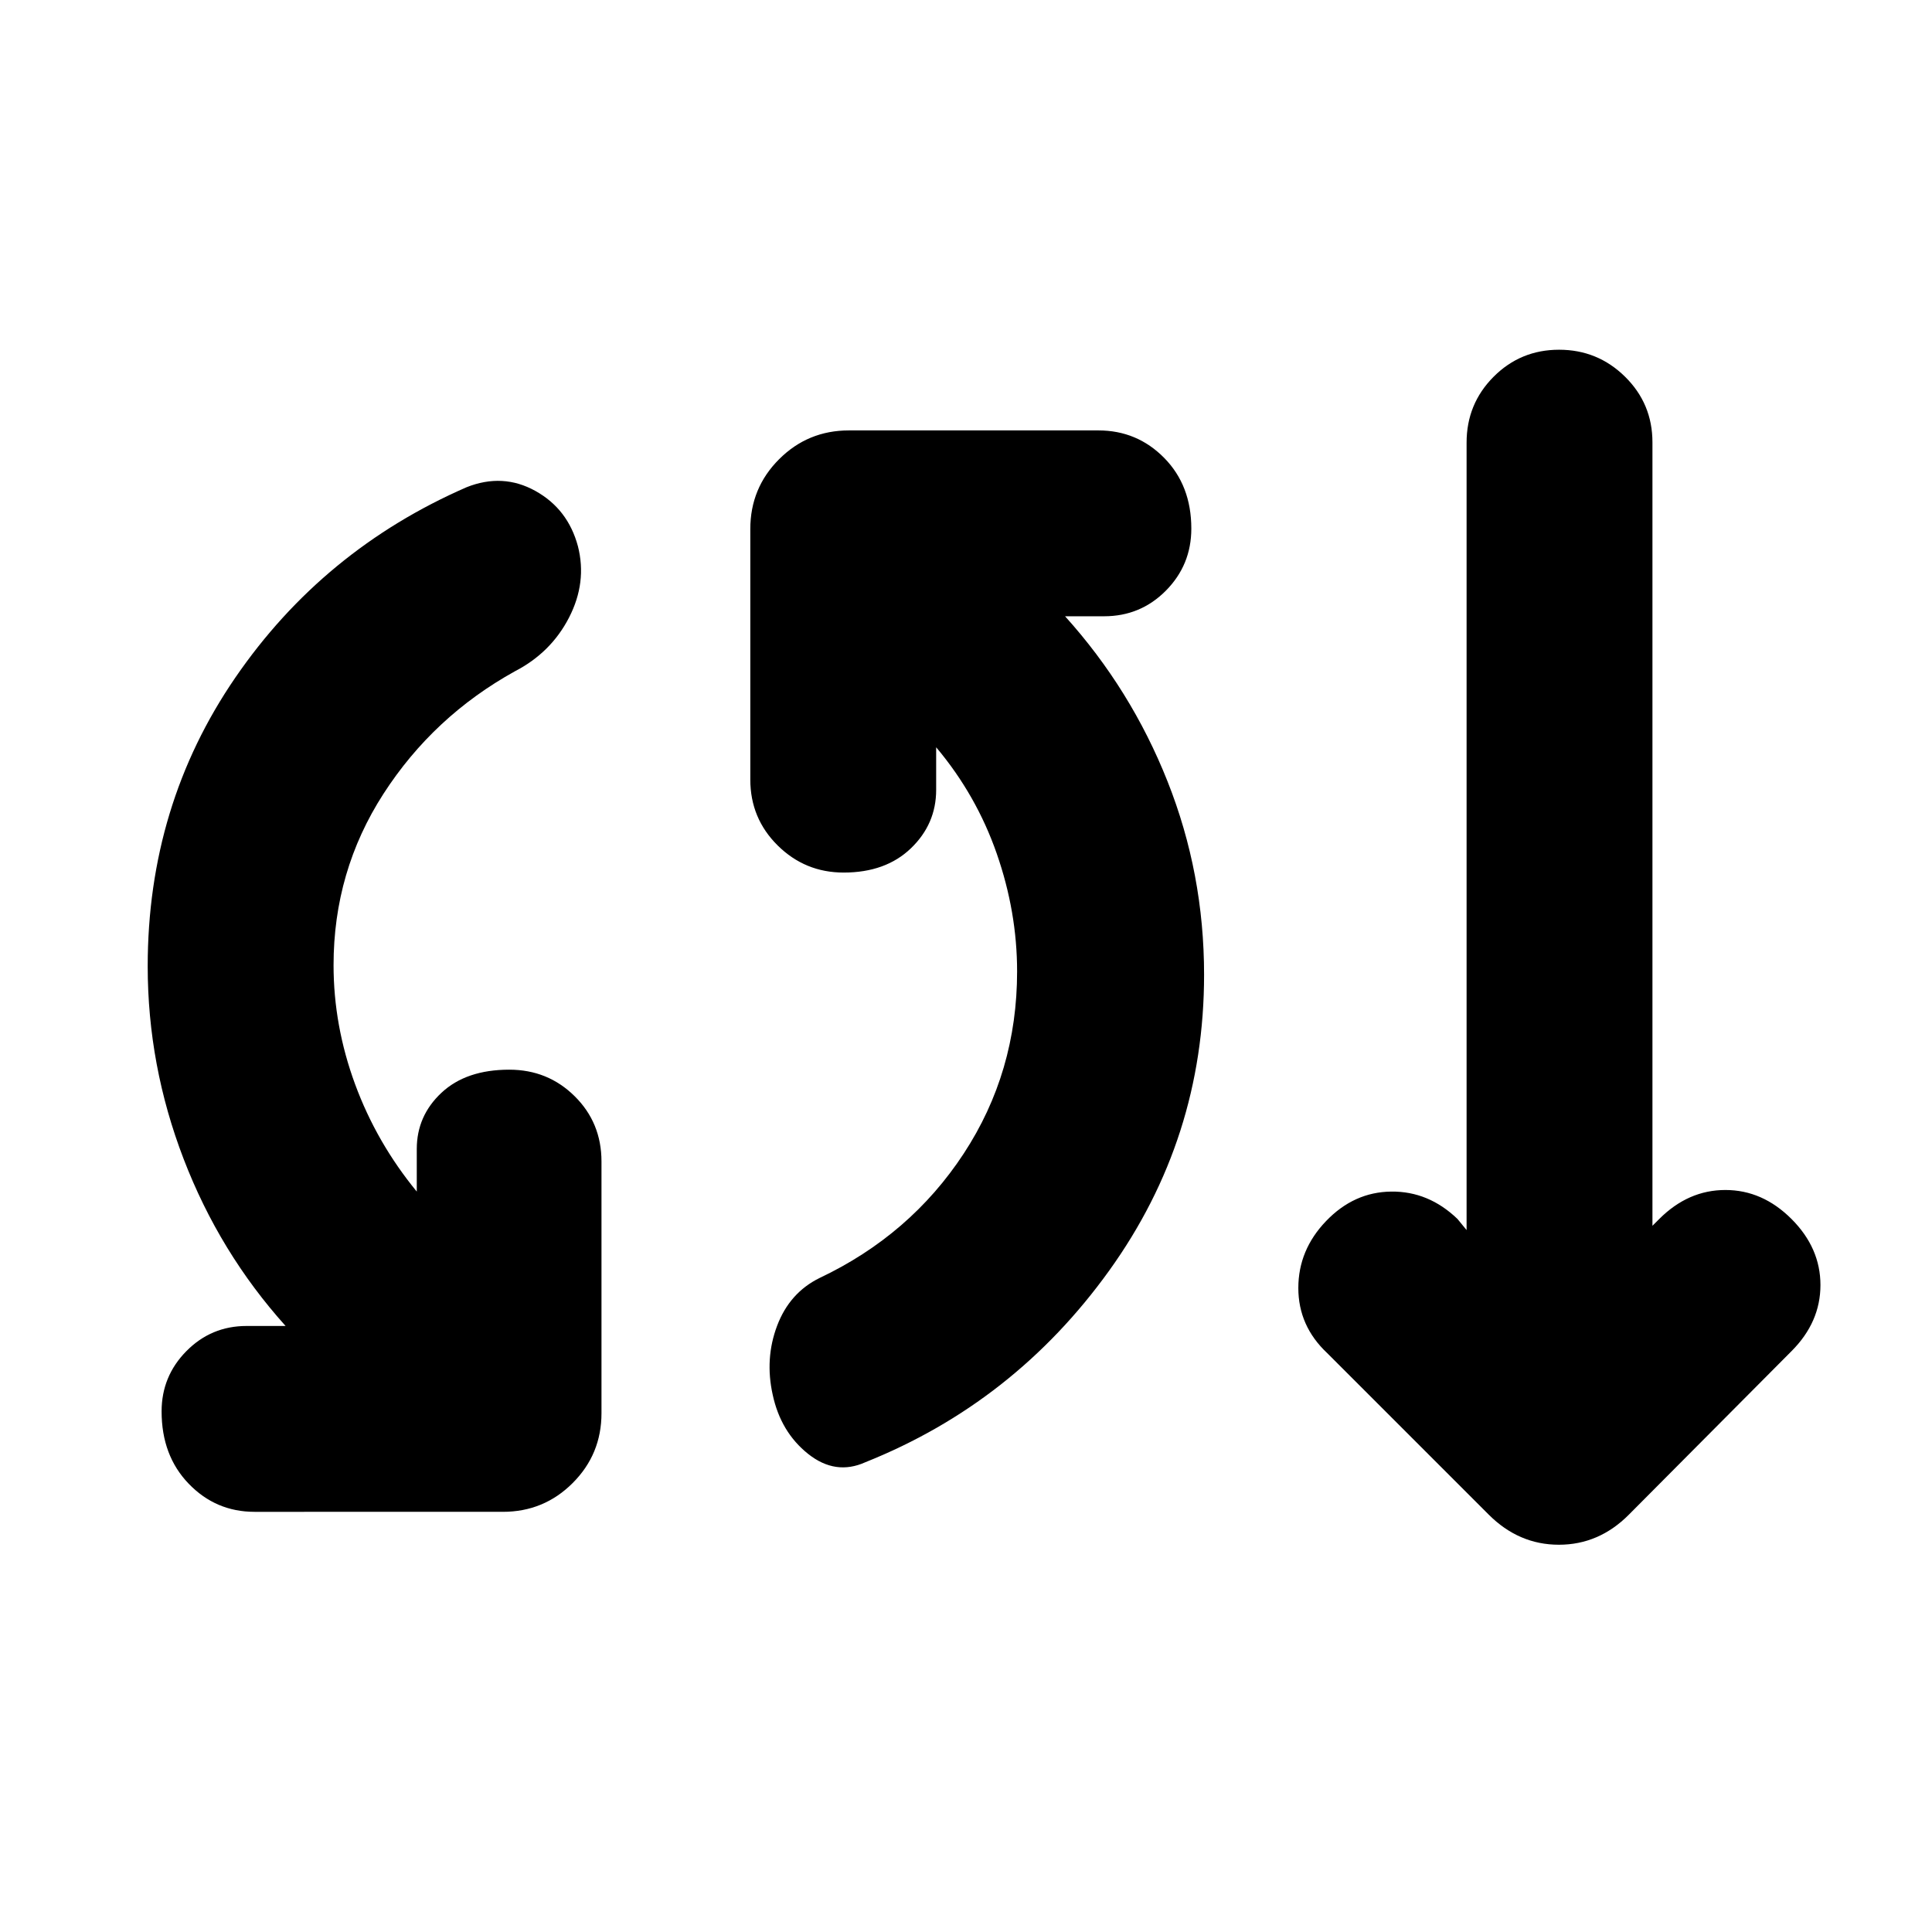 <svg xmlns="http://www.w3.org/2000/svg" height="20" viewBox="0 -960 960 960" width="20"><path d="M126.48-208.78q-19.26 0-32.72-13.97Q80.3-236.71 80.3-258.7q0-17.47 12.33-29.95t29.89-12.48h19.39q-32.79-36.47-50.65-82.95-17.87-46.49-17.87-95.79 0-79.96 43.54-143.43 43.55-63.48 114.94-94.61 17.96-7.13 34.14 1.84 16.19 8.98 21.16 27.5 4.57 17.96-4.41 35.42-8.98 17.45-26.93 26.72-40.48 22.43-65.29 60.87-24.8 38.45-24.8 85.13 0 30.08 10.69 59.15 10.7 29.06 30.66 53.37v-21.18q0-16.43 12.26-27.91 12.27-11.48 33.7-11.48 19.17 0 32.49 13.18 13.33 13.17 13.33 32.43v125.09q0 20.38-14.31 34.69-14.3 14.31-34.69 14.31H126.48ZM430-233.43q-14.83 6.69-28.44-4.13-13.6-10.83-17.6-29.35-4-17.96 2.19-34.35 6.2-16.39 21.1-23.72 45.1-21.37 71.62-61.82 26.52-40.46 26.52-90.5 0-29.53-10.13-58.59-10.13-29.07-30.09-52.8v21.17q0 16.99-12.55 29.04t-33.41 12.05q-19.17 0-32.78-13.46t-13.61-32.72v-124.52q0-20.39 14.31-34.69 14.31-14.31 34.7-14.31h123.95q19.26 0 32.72 13.68 13.46 13.68 13.46 35.11 0 18.04-12.61 30.8-12.62 12.76-30.74 12.76h-19.39q32.79 36.34 50.93 82.07 18.15 45.73 18.15 96 0 81.49-47.17 147.1T430-233.43Zm309.74 26.04-80.22-80.22q-14.39-13.49-14.39-32.4 0-18.9 13.83-33.29 13.82-14.4 32.34-14.61 18.53-.22 32.92 13.61l4.52 5.52v-391.29q0-19.24 13.4-32.7 13.4-13.45 32.56-13.45 19.17 0 32.78 13.41t13.61 32.59v389.31l3.39-3.39q14.39-14.4 32.85-14.4 18.45 0 32.85 14.4 14.39 14.39 14.39 32.84 0 18.46-14.39 32.85l-80.79 81.22q-14.86 14.96-34.78 14.96-19.91 0-34.87-14.96Z"/></svg>